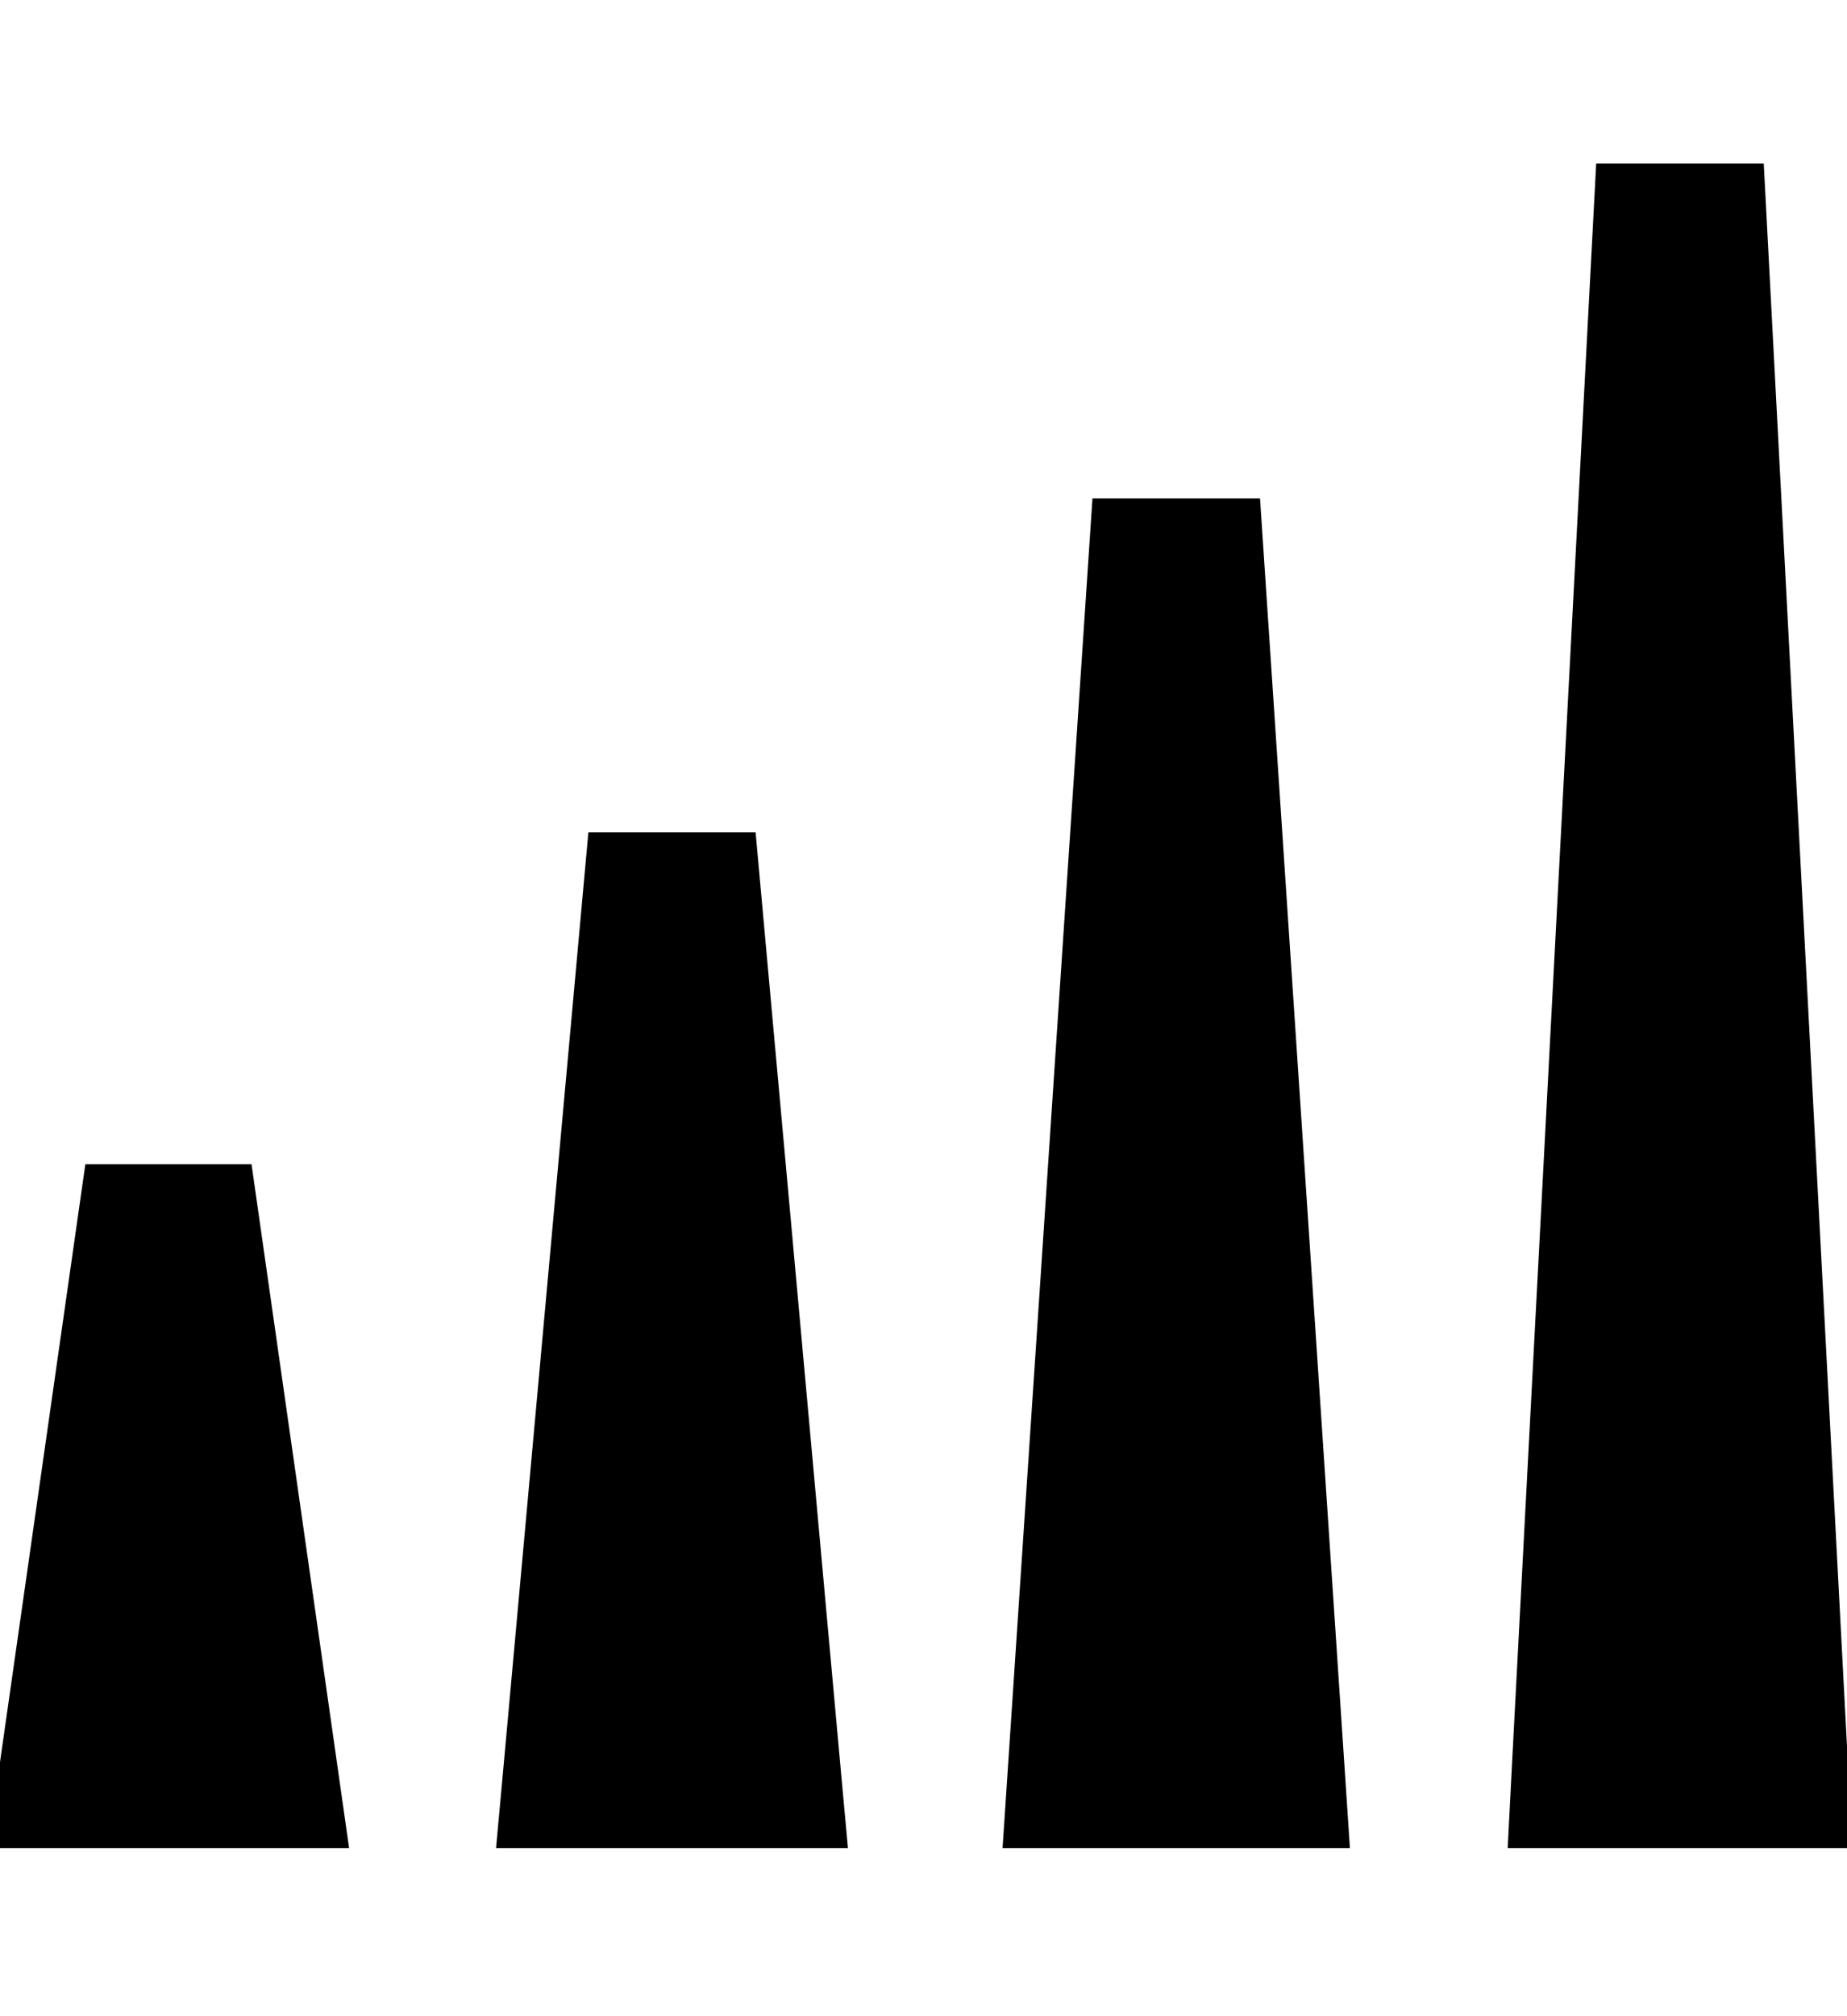 <svg xmlns="http://www.w3.org/2000/svg" viewBox="0 0 528 576"><!--! Font Awesome Pro 7.1.0 by @fontawesome - https://fontawesome.com License - https://fontawesome.com/license (Commercial License) Copyright 2025 Fonticons, Inc. --><path fill="currentColor" d="M504.2 528l25.3 0-1.3-25.3-24-456-47.9 0-24 456-1.3 25.3 73.3 0zm-144 0l25.7 0-1.7-25.6-24-360-47.9 0-24 360-1.7 25.6 73.7 0zM99.8 528l-3.9-27.4-24-168-47.5 0-24 168-3.9 27.4 103.3 0zm116.3 0l26.3 0-2.4-26.2-24-264-47.8 0-24 264-2.4 26.2 74.3 0z"/></svg>
